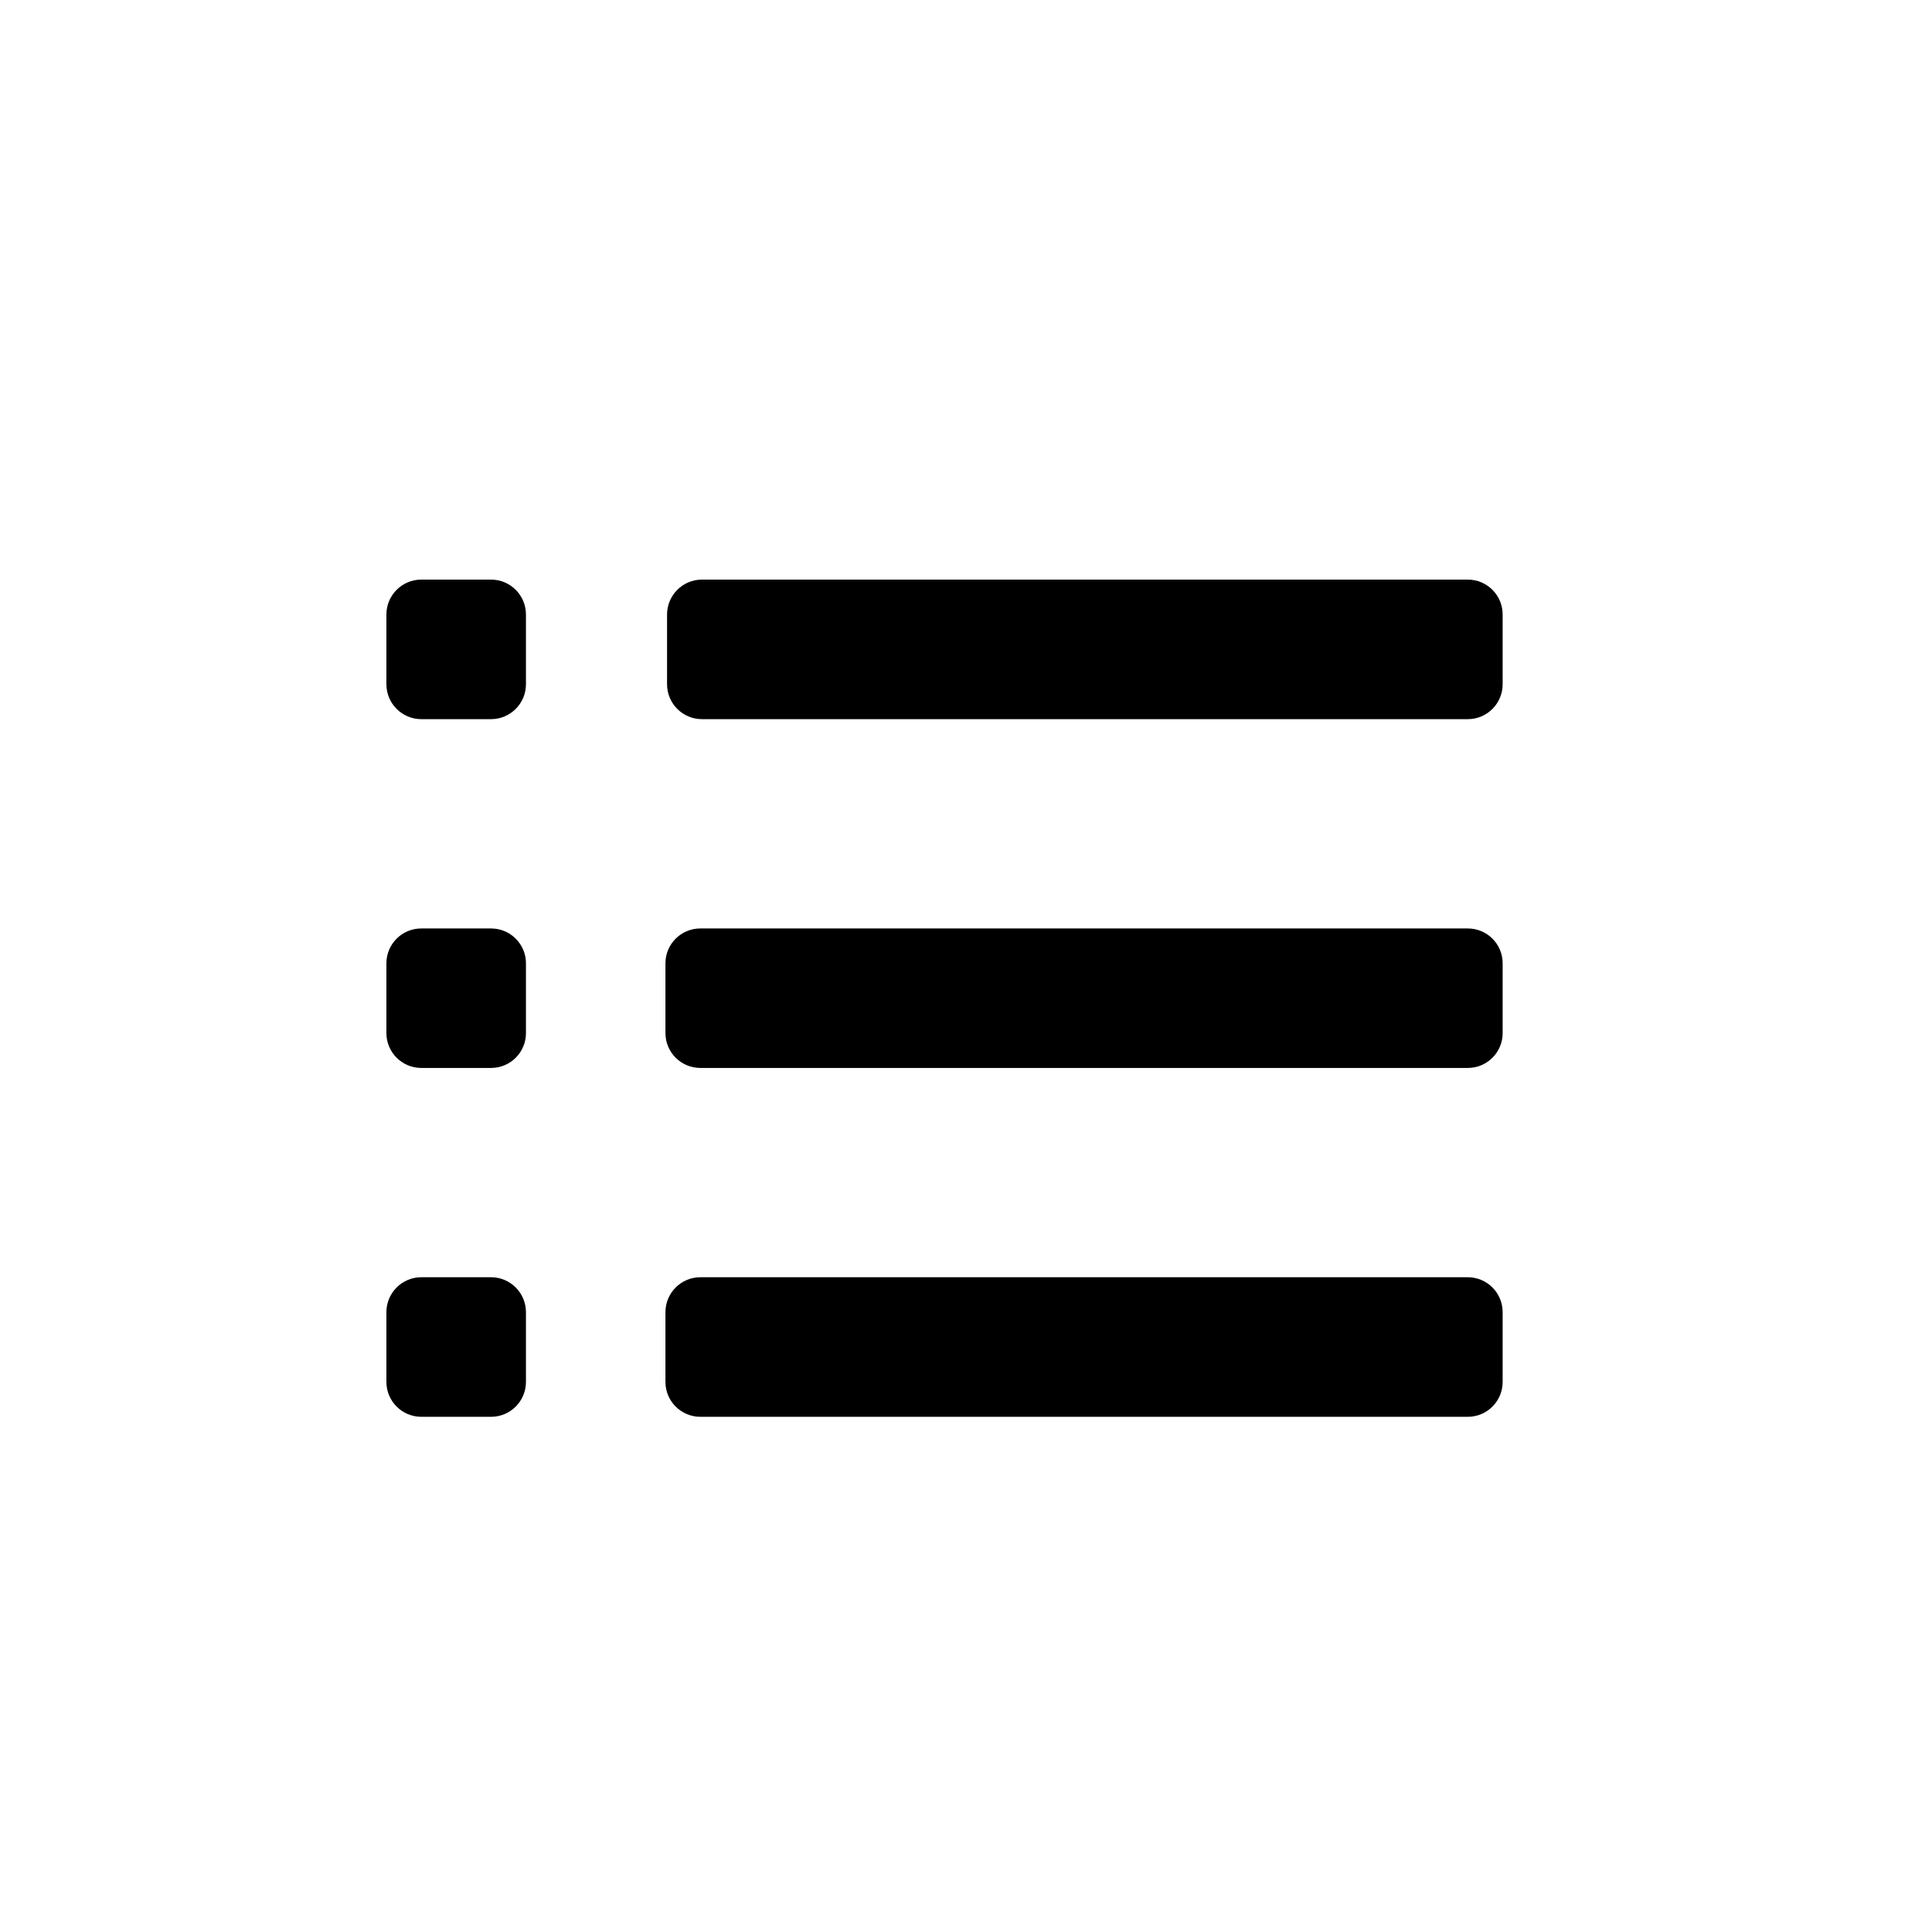 <svg width="30" height="30" viewBox="0 0 30 30" fill="none" xmlns="http://www.w3.org/2000/svg">
<path d="M23.333 21.458C23.333 21.758 23.091 22 22.792 22H10.875C10.576 22 10.333 21.758 10.333 21.458V20.375C10.333 20.076 10.576 19.833 10.875 19.833H22.792C23.091 19.833 23.333 20.076 23.333 20.375V21.458ZM8.167 21.458C8.167 21.758 7.924 22 7.625 22H6.542C6.243 22 6 21.758 6 21.458V20.375C6 20.076 6.243 19.833 6.542 19.833H7.625C7.924 19.833 8.167 20.076 8.167 20.375V21.458ZM23.333 16.042C23.333 16.341 23.091 16.583 22.792 16.583H10.875C10.576 16.583 10.333 16.341 10.333 16.042V14.958C10.333 14.659 10.576 14.417 10.875 14.417H22.792C23.091 14.417 23.333 14.659 23.333 14.958V16.042ZM8.167 16.042C8.167 16.341 7.924 16.583 7.625 16.583H6.542C6.243 16.583 6 16.341 6 16.042V14.958C6 14.659 6.243 14.417 6.542 14.417H7.625C7.924 14.417 8.167 14.659 8.167 14.958V16.042ZM23.333 10.625C23.333 10.924 23.091 11.167 22.792 11.167H10.9C10.601 11.167 10.358 10.924 10.358 10.625V9.542C10.358 9.243 10.601 9 10.9 9H22.792C23.091 9 23.333 9.243 23.333 9.542V10.625ZM8.167 10.625C8.167 10.924 7.924 11.167 7.625 11.167H6.542C6.243 11.167 6 10.924 6 10.625V9.542C6 9.243 6.243 9 6.542 9H7.625C7.924 9 8.167 9.243 8.167 9.542V10.625Z" fill="black"/>
</svg>
